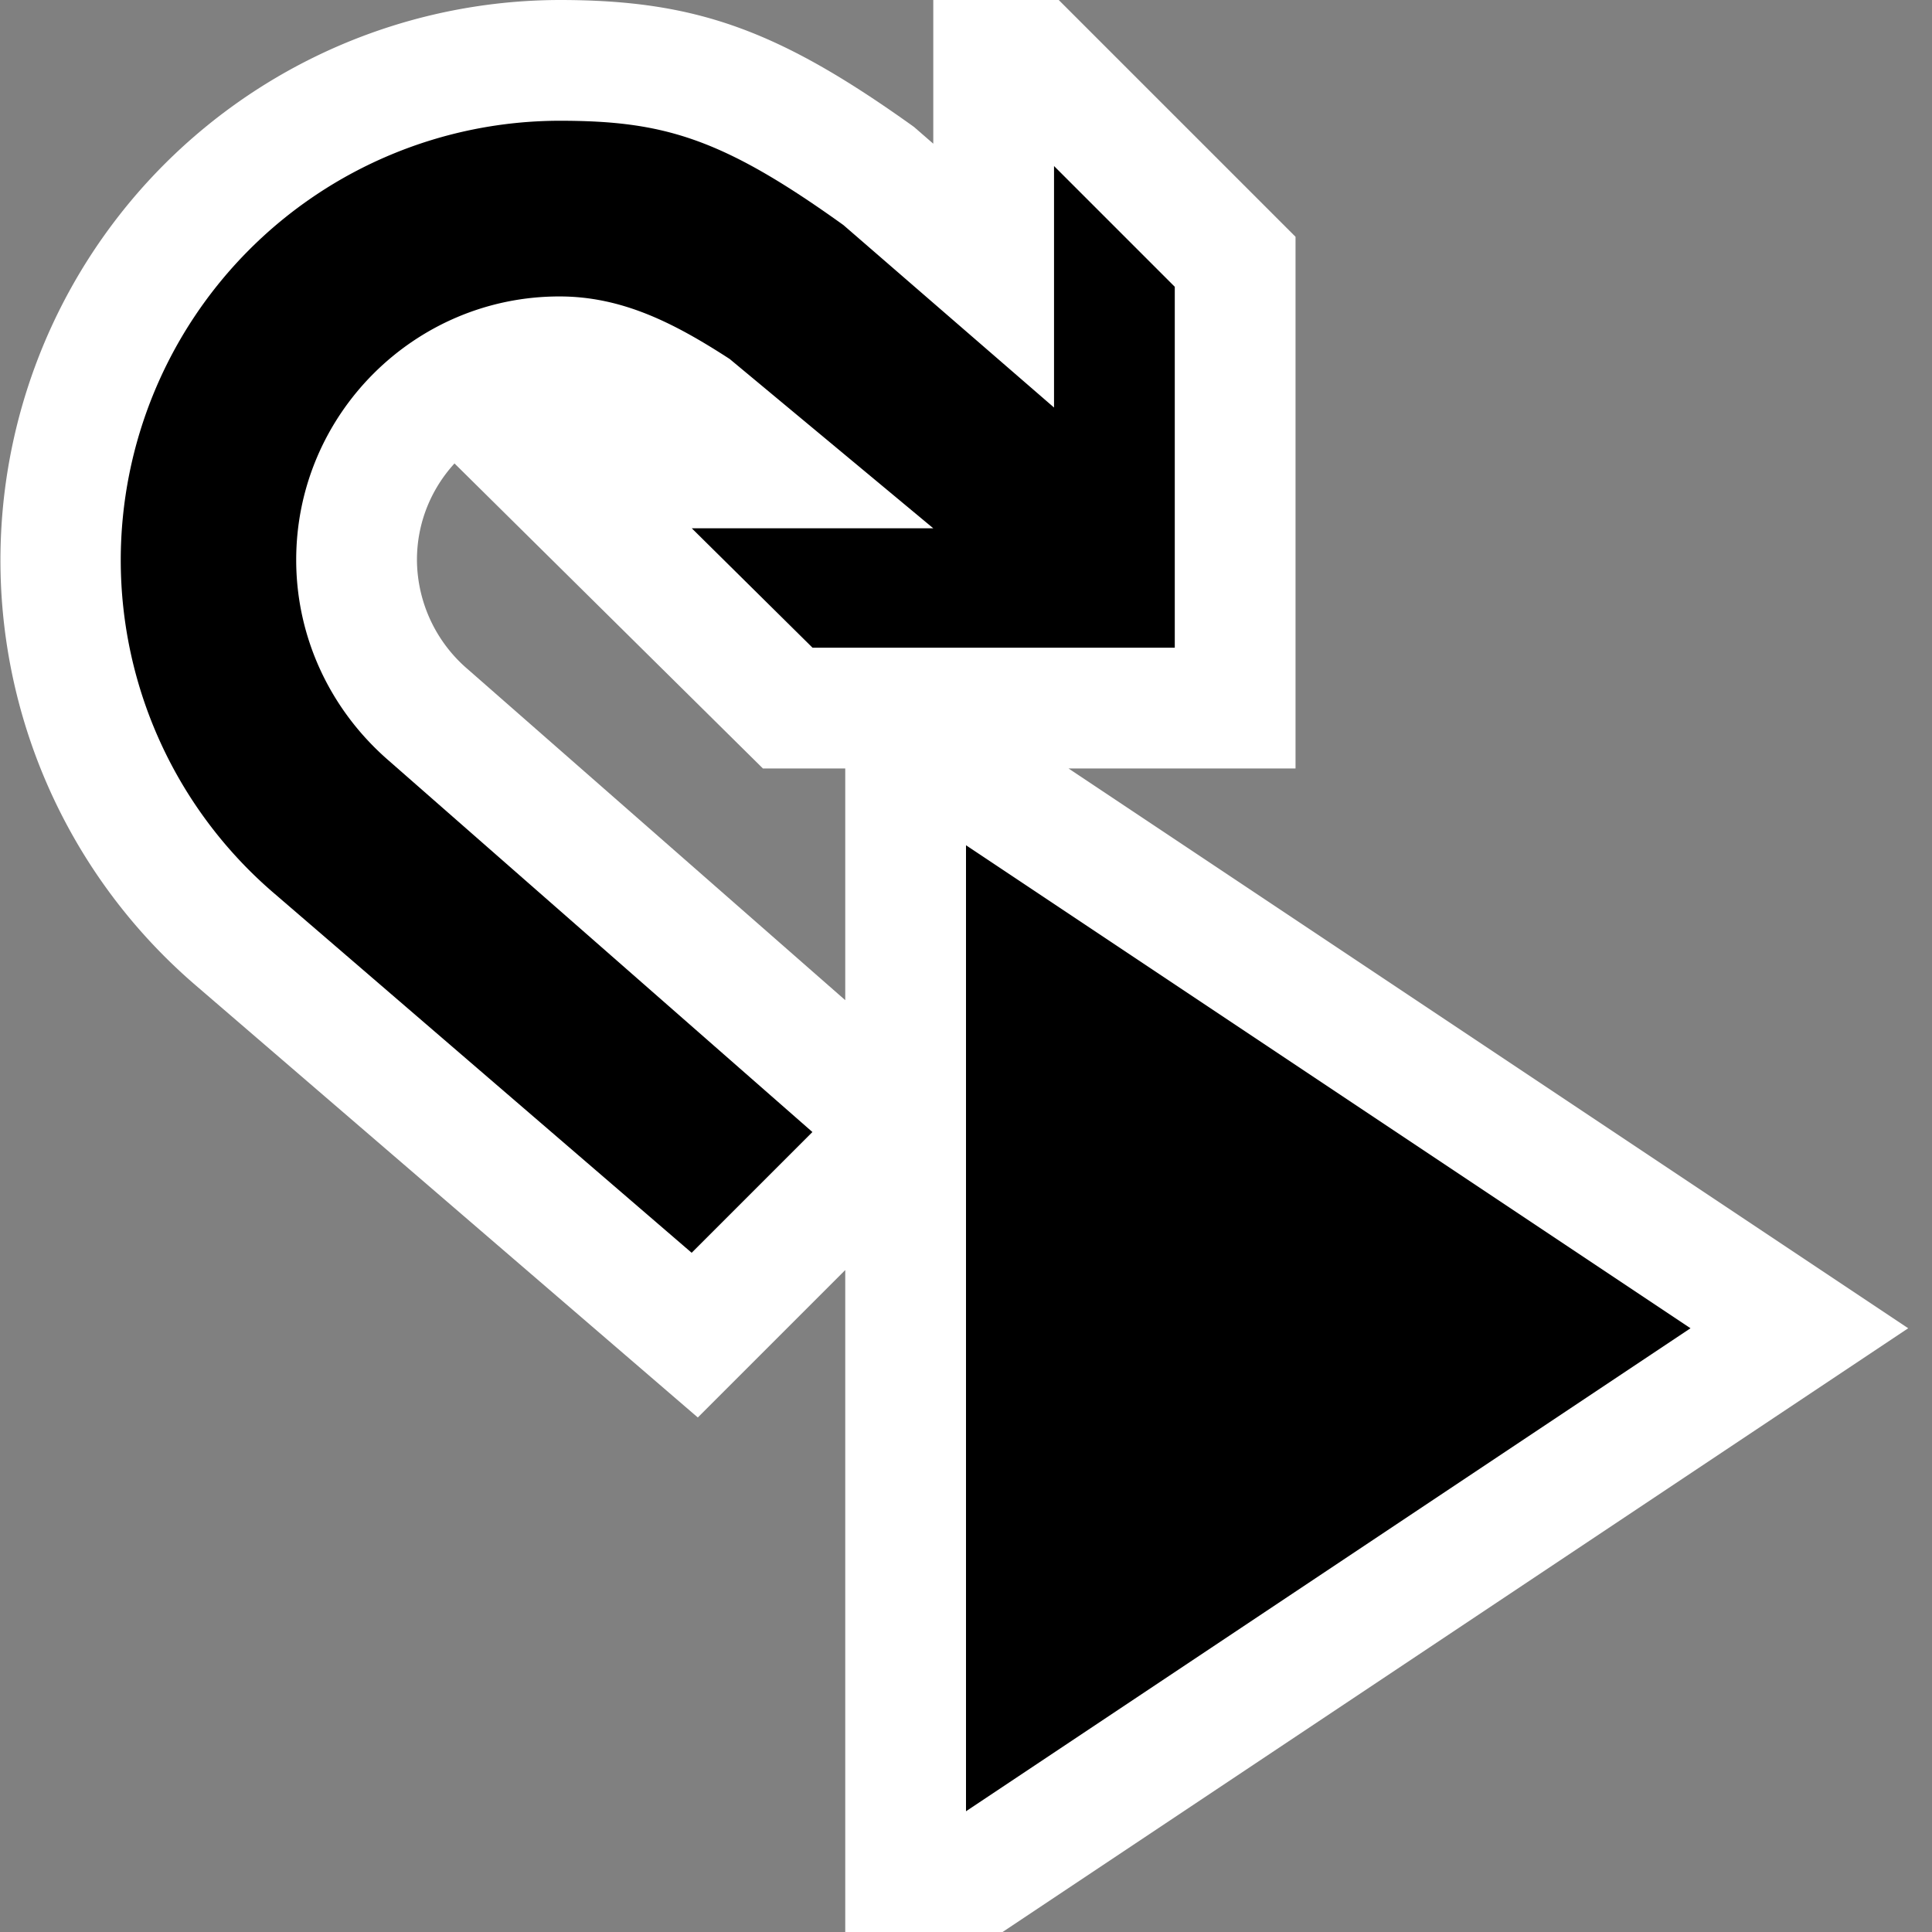 <svg xmlns="http://www.w3.org/2000/svg" viewBox="0 0 16 16"><rect x="0" y="0" width="16" height="16" fill="#808080" stroke="none"/><style>.st0{opacity:0}.st0,.st1{fill:white}.st2{fill:black}.st3{fill:black}</style><g id="outline"><path class="st0" d="M0 0h16v16H0z"/><path class="st1" d="M7 10.518V16h1.303l7.5-5-6.954-4.636h1.88V1.961L8.768 0H7.729v1.19l-.16-.139C6.446.246 5.76 0 4.633 0a4.64 4.64 0 0 0-3.016 8.157l4.162 3.582L7 10.518zM3.453 4.637c0-.308.118-.588.311-.799l2.554 2.526H7v1.919L3.877 5.545a1.2 1.2 0 0 1-.424-.908z"/></g><path class="st2" d="M8 7l6 4-6 4V7z" id="icon_x5F_bg"/><path class="st3" d="M4.633 1c.862 0 1.345.141 2.352.864l1.744 1.511v-2l1 1v2.989h-3l-1-.989h2L6.043 2.973c-.464-.301-.893-.518-1.41-.518-1.201 0-2.18.979-2.18 2.182 0 .638.279 1.242.771 1.666l3.504 3.072-1 1L2.27 7.398A3.633 3.633 0 0 1 1 4.637 3.64 3.64 0 0 1 4.633 1z" id="color_x5F_action"/></svg>